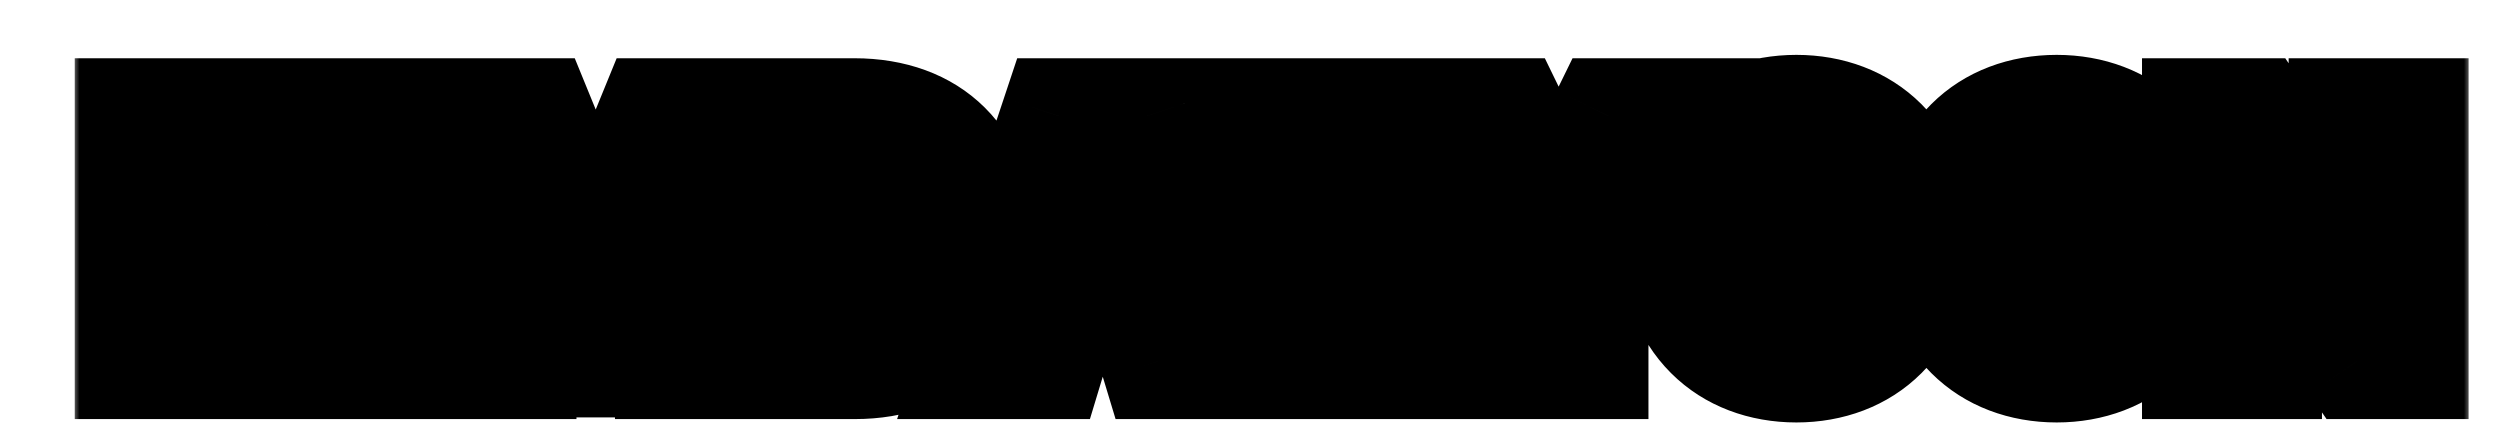 <svg width="173" height="31" viewBox="0 0 173 31" fill="none" xmlns="http://www.w3.org/2000/svg">
<g filter="url(#filter0_d_104_3210)">
<mask id="path-1-outside-1_104_3210" maskUnits="userSpaceOnUse" x="3" y="1" width="166" height="27" fill="black">
<rect fill="white" x="3" y="1" width="166" height="27"/>
<path d="M7.172 23V6.031H11.625V12.969H11.859L17.109 6.031H22.336L16.523 13.602L22.453 23H17.109L13.195 16.555L11.625 18.57V23H7.172ZM27.715 6.031V23H23.262V6.031H27.715ZM29.532 6.031H35.087L39.118 15.898H39.329L43.36 6.031H48.915V23H44.556V13.016H44.415L40.548 22.883H37.876L34.032 12.945H33.891V23H29.532V6.031ZM57.177 23H50.732V6.031H57.13C62.357 6.031 65.615 9.219 65.615 14.516C65.615 19.812 62.357 23 57.177 23ZM55.185 19.203H57.013C59.638 19.203 61.114 18.102 61.114 14.516C61.114 10.93 59.638 9.828 56.896 9.828H55.185V19.203ZM70.455 23H65.627L71.275 6.031H77.346L82.971 23H78.166L77.158 19.672H71.463L70.455 23ZM72.494 16.297H76.127L74.369 10.602H74.228L72.494 16.297ZM84.178 23V6.031H96.295V9.641H88.631V12.711H95.662V16.32H88.631V19.391H96.272V23H84.178ZM97.409 6.031H102.401L105.776 12.969H105.917L109.315 6.031H114.307L108.073 17.562V23H103.643V17.562L97.409 6.031ZM130.515 14.516C130.515 20.164 126.905 23.234 122.312 23.234C117.671 23.234 114.085 20.141 114.085 14.516C114.085 8.867 117.671 5.797 122.312 5.797C126.905 5.797 130.515 8.867 130.515 14.516ZM125.921 14.516C125.921 11.398 124.632 9.688 122.312 9.688C119.968 9.688 118.679 11.398 118.679 14.516C118.679 17.633 119.968 19.344 122.312 19.344C124.632 19.344 125.921 17.633 125.921 14.516ZM148.527 14.516C148.527 20.164 144.918 23.234 140.324 23.234C135.683 23.234 132.097 20.141 132.097 14.516C132.097 8.867 135.683 5.797 140.324 5.797C144.918 5.797 148.527 8.867 148.527 14.516ZM143.933 14.516C143.933 11.398 142.644 9.688 140.324 9.688C137.98 9.688 136.691 11.398 136.691 14.516C136.691 17.633 137.98 19.344 140.324 19.344C142.644 19.344 143.933 17.633 143.933 14.516ZM164.828 6.031V23H161.102L154.797 13.836H154.68V23H150.227V6.031H154.024L160.235 15.148H160.375V6.031H164.828Z"/>
</mask>
<path d="M7.172 23V6.031H11.625V12.969H11.859L17.109 6.031H22.336L16.523 13.602L22.453 23H17.109L13.195 16.555L11.625 18.57V23H7.172ZM27.715 6.031V23H23.262V6.031H27.715ZM29.532 6.031H35.087L39.118 15.898H39.329L43.36 6.031H48.915V23H44.556V13.016H44.415L40.548 22.883H37.876L34.032 12.945H33.891V23H29.532V6.031ZM57.177 23H50.732V6.031H57.13C62.357 6.031 65.615 9.219 65.615 14.516C65.615 19.812 62.357 23 57.177 23ZM55.185 19.203H57.013C59.638 19.203 61.114 18.102 61.114 14.516C61.114 10.93 59.638 9.828 56.896 9.828H55.185V19.203ZM70.455 23H65.627L71.275 6.031H77.346L82.971 23H78.166L77.158 19.672H71.463L70.455 23ZM72.494 16.297H76.127L74.369 10.602H74.228L72.494 16.297ZM84.178 23V6.031H96.295V9.641H88.631V12.711H95.662V16.32H88.631V19.391H96.272V23H84.178ZM97.409 6.031H102.401L105.776 12.969H105.917L109.315 6.031H114.307L108.073 17.562V23H103.643V17.562L97.409 6.031ZM130.515 14.516C130.515 20.164 126.905 23.234 122.312 23.234C117.671 23.234 114.085 20.141 114.085 14.516C114.085 8.867 117.671 5.797 122.312 5.797C126.905 5.797 130.515 8.867 130.515 14.516ZM125.921 14.516C125.921 11.398 124.632 9.688 122.312 9.688C119.968 9.688 118.679 11.398 118.679 14.516C118.679 17.633 119.968 19.344 122.312 19.344C124.632 19.344 125.921 17.633 125.921 14.516ZM148.527 14.516C148.527 20.164 144.918 23.234 140.324 23.234C135.683 23.234 132.097 20.141 132.097 14.516C132.097 8.867 135.683 5.797 140.324 5.797C144.918 5.797 148.527 8.867 148.527 14.516ZM143.933 14.516C143.933 11.398 142.644 9.688 140.324 9.688C137.98 9.688 136.691 11.398 136.691 14.516C136.691 17.633 137.98 19.344 140.324 19.344C142.644 19.344 143.933 17.633 143.933 14.516ZM164.828 6.031V23H161.102L154.797 13.836H154.68V23H150.227V6.031H154.024L160.235 15.148H160.375V6.031H164.828Z" fill="white"/>
<path d="M7.172 23H3.172V27H7.172V23ZM7.172 6.031V2.031H3.172V6.031H7.172ZM11.625 6.031H15.625V2.031H11.625V6.031ZM11.625 12.969H7.625V16.969H11.625V12.969ZM11.859 12.969V16.969H13.848L15.049 15.383L11.859 12.969ZM17.109 6.031V2.031H15.12L13.92 3.617L17.109 6.031ZM22.336 6.031L25.509 8.467L30.45 2.031H22.336V6.031ZM16.523 13.602L13.351 11.166L11.652 13.377L13.14 15.736L16.523 13.602ZM22.453 23V27H29.706L25.836 20.866L22.453 23ZM17.109 23L13.69 25.076L14.858 27H17.109V23ZM13.195 16.555L16.614 14.479L13.604 9.521L10.04 14.096L13.195 16.555ZM11.625 18.57L8.469 16.112L7.625 17.196V18.57H11.625ZM11.625 23V27H15.625V23H11.625ZM11.172 23V6.031H3.172V23H11.172ZM7.172 10.031H11.625V2.031H7.172V10.031ZM7.625 6.031V12.969H15.625V6.031H7.625ZM11.625 16.969H11.859V8.969H11.625V16.969ZM15.049 15.383L20.299 8.445L13.92 3.617L8.67 10.555L15.049 15.383ZM17.109 10.031H22.336V2.031H17.109V10.031ZM19.163 3.595L13.351 11.166L19.696 16.038L25.509 8.467L19.163 3.595ZM13.14 15.736L19.07 25.134L25.836 20.866L19.906 11.467L13.14 15.736ZM22.453 19H17.109V27H22.453V19ZM20.528 20.924L16.614 14.479L9.776 18.631L13.69 25.076L20.528 20.924ZM10.04 14.096L8.469 16.112L14.78 21.029L16.351 19.013L10.04 14.096ZM7.625 18.57V23H15.625V18.57H7.625ZM11.625 19H7.172V27H11.625V19ZM27.715 6.031H31.715V2.031H27.715V6.031ZM27.715 23V27H31.715V23H27.715ZM23.262 23H19.262V27H23.262V23ZM23.262 6.031V2.031H19.262V6.031H23.262ZM23.715 6.031V23H31.715V6.031H23.715ZM27.715 19H23.262V27H27.715V19ZM27.262 23V6.031H19.262V23H27.262ZM23.262 10.031H27.715V2.031H23.262V10.031ZM29.532 6.031V2.031H25.532V6.031H29.532ZM35.087 6.031L38.79 4.518L37.773 2.031H35.087V6.031ZM39.118 15.898L35.415 17.411L36.431 19.898H39.118V15.898ZM39.329 15.898V19.898H42.016L43.032 17.411L39.329 15.898ZM43.36 6.031V2.031H40.673L39.657 4.518L43.36 6.031ZM48.915 6.031H52.915V2.031H48.915V6.031ZM48.915 23V27H52.915V23H48.915ZM44.556 23H40.556V27H44.556V23ZM44.556 13.016H48.556V9.016H44.556V13.016ZM44.415 13.016V9.016H41.686L40.691 11.556L44.415 13.016ZM40.548 22.883V26.883H43.276L44.272 24.342L40.548 22.883ZM37.876 22.883L34.145 24.326L35.134 26.883H37.876V22.883ZM34.032 12.945L37.763 11.502L36.774 8.945H34.032V12.945ZM33.891 12.945V8.945H29.891V12.945H33.891ZM33.891 23V27H37.891V23H33.891ZM29.532 23H25.532V27H29.532V23ZM29.532 10.031H35.087V2.031H29.532V10.031ZM31.384 7.544L35.415 17.411L42.821 14.386L38.79 4.518L31.384 7.544ZM39.118 19.898H39.329V11.898H39.118V19.898ZM43.032 17.411L47.063 7.544L39.657 4.518L35.626 14.386L43.032 17.411ZM43.36 10.031H48.915V2.031H43.36V10.031ZM44.915 6.031V23H52.915V6.031H44.915ZM48.915 19H44.556V27H48.915V19ZM48.556 23V13.016H40.556V23H48.556ZM44.556 9.016H44.415V17.016H44.556V9.016ZM40.691 11.556L36.824 21.423L44.272 24.342L48.139 14.475L40.691 11.556ZM40.548 18.883H37.876V26.883H40.548V18.883ZM41.606 21.44L37.763 11.502L30.301 14.388L34.145 24.326L41.606 21.44ZM34.032 8.945H33.891V16.945H34.032V8.945ZM29.891 12.945V23H37.891V12.945H29.891ZM33.891 19H29.532V27H33.891V19ZM33.532 23V6.031H25.532V23H33.532ZM50.732 23H46.732V27H50.732V23ZM50.732 6.031V2.031H46.732V6.031H50.732ZM55.185 19.203H51.185V23.203H55.185V19.203ZM55.185 9.828V5.828H51.185V9.828H55.185ZM57.177 19H50.732V27H57.177V19ZM54.732 23V6.031H46.732V23H54.732ZM50.732 10.031H57.13V2.031H50.732V10.031ZM57.13 10.031C58.926 10.031 59.949 10.563 60.512 11.124C61.072 11.681 61.614 12.696 61.614 14.516H69.615C69.615 11.038 68.528 7.812 66.152 5.45C63.781 3.093 60.56 2.031 57.13 2.031V10.031ZM61.614 14.516C61.614 16.335 61.072 17.355 60.513 17.913C59.951 18.474 58.941 19 57.177 19V27C60.593 27 63.802 25.933 66.164 23.575C68.528 21.216 69.615 17.993 69.615 14.516H61.614ZM55.185 23.203H57.013V15.203H55.185V23.203ZM57.013 23.203C58.781 23.203 61.13 22.846 62.928 20.98C64.682 19.16 65.115 16.725 65.115 14.516H57.114C57.114 15.158 57.046 15.495 57.007 15.628C56.974 15.737 56.992 15.611 57.168 15.429C57.249 15.344 57.338 15.276 57.421 15.227C57.501 15.179 57.555 15.161 57.563 15.159C57.563 15.159 57.411 15.203 57.013 15.203V23.203ZM65.115 14.516C65.115 12.309 64.683 9.85 62.885 8.022C61.059 6.166 58.681 5.828 56.896 5.828V13.828C57.337 13.828 57.522 13.875 57.548 13.883C57.553 13.885 57.507 13.871 57.432 13.828C57.354 13.783 57.266 13.717 57.182 13.632C57.001 13.448 56.978 13.314 57.008 13.414C57.046 13.541 57.114 13.872 57.114 14.516H65.115ZM56.896 5.828H55.185V13.828H56.896V5.828ZM51.185 9.828V19.203H59.185V9.828H51.185ZM70.455 23V27H73.423L74.283 24.159L70.455 23ZM65.627 23L61.831 21.737L60.079 27H65.627V23ZM71.275 6.031V2.031H68.391L67.48 4.768L71.275 6.031ZM77.346 6.031L81.142 4.773L80.234 2.031H77.346V6.031ZM82.971 23V27H88.51L86.767 21.741L82.971 23ZM78.166 23L74.338 24.159L75.198 27H78.166V23ZM77.158 19.672L80.986 18.513L80.126 15.672H77.158V19.672ZM71.463 19.672V15.672H68.495L67.634 18.513L71.463 19.672ZM72.494 16.297L68.667 15.132L67.094 20.297H72.494V16.297ZM76.127 16.297V20.297H81.547L79.949 15.117L76.127 16.297ZM74.369 10.602L78.191 9.422L77.32 6.602H74.369V10.602ZM74.228 10.602V6.602H71.265L70.402 9.436L74.228 10.602ZM70.455 19H65.627V27H70.455V19ZM69.422 24.263L75.07 7.295L67.48 4.768L61.831 21.737L69.422 24.263ZM71.275 10.031H77.346V2.031H71.275V10.031ZM73.549 7.29L79.174 24.259L86.767 21.741L81.142 4.773L73.549 7.29ZM82.971 19H78.166V27H82.971V19ZM81.994 21.841L80.986 18.513L73.33 20.831L74.338 24.159L81.994 21.841ZM77.158 15.672H71.463V23.672H77.158V15.672ZM67.634 18.513L66.626 21.841L74.283 24.159L75.291 20.831L67.634 18.513ZM72.494 20.297H76.127V12.297H72.494V20.297ZM79.949 15.117L78.191 9.422L70.547 11.781L72.305 17.477L79.949 15.117ZM74.369 6.602H74.228V14.602H74.369V6.602ZM70.402 9.436L68.667 15.132L76.32 17.462L78.055 11.767L70.402 9.436ZM84.178 23H80.178V27H84.178V23ZM84.178 6.031V2.031H80.178V6.031H84.178ZM96.295 6.031H100.295V2.031H96.295V6.031ZM96.295 9.641V13.641H100.295V9.641H96.295ZM88.631 9.641V5.641H84.631V9.641H88.631ZM88.631 12.711H84.631V16.711H88.631V12.711ZM95.662 12.711H99.662V8.711H95.662V12.711ZM95.662 16.32V20.32H99.662V16.32H95.662ZM88.631 16.32V12.32H84.631V16.32H88.631ZM88.631 19.391H84.631V23.391H88.631V19.391ZM96.272 19.391H100.272V15.391H96.272V19.391ZM96.272 23V27H100.272V23H96.272ZM88.178 23V6.031H80.178V23H88.178ZM84.178 10.031H96.295V2.031H84.178V10.031ZM92.295 6.031V9.641H100.295V6.031H92.295ZM96.295 5.641H88.631V13.641H96.295V5.641ZM84.631 9.641V12.711H92.631V9.641H84.631ZM88.631 16.711H95.662V8.711H88.631V16.711ZM91.662 12.711V16.32H99.662V12.711H91.662ZM95.662 12.32H88.631V20.32H95.662V12.32ZM84.631 16.32V19.391H92.631V16.32H84.631ZM88.631 23.391H96.272V15.391H88.631V23.391ZM92.272 19.391V23H100.272V19.391H92.272ZM96.272 19H84.178V27H96.272V19ZM97.409 6.031V2.031H90.699L93.89 7.934L97.409 6.031ZM102.401 6.031L105.998 4.281L104.903 2.031H102.401V6.031ZM105.776 12.969L102.179 14.719L103.274 16.969H105.776V12.969ZM105.917 12.969V16.969H108.411L109.509 14.728L105.917 12.969ZM109.315 6.031V2.031H106.82L105.723 4.272L109.315 6.031ZM114.307 6.031L117.826 7.934L121.017 2.031H114.307V6.031ZM108.073 17.562L104.554 15.66L104.073 16.55V17.562H108.073ZM108.073 23V27H112.073V23H108.073ZM103.643 23H99.643V27H103.643V23ZM103.643 17.562H107.643V16.55L107.162 15.66L103.643 17.562ZM97.409 10.031H102.401V2.031H97.409V10.031ZM98.804 7.781L102.179 14.719L109.373 11.219L105.998 4.281L98.804 7.781ZM105.776 16.969H105.917V8.969H105.776V16.969ZM109.509 14.728L112.907 7.791L105.723 4.272L102.325 11.209L109.509 14.728ZM109.315 10.031H114.307V2.031H109.315V10.031ZM110.789 4.129L104.554 15.66L111.592 19.465L117.826 7.934L110.789 4.129ZM104.073 17.562V23H112.073V17.562H104.073ZM108.073 19H103.643V27H108.073V19ZM107.643 23V17.562H99.643V23H107.643ZM107.162 15.66L100.928 4.129L93.89 7.934L100.125 19.465L107.162 15.66ZM126.515 14.516C126.515 16.463 125.913 17.56 125.31 18.162C124.691 18.78 123.712 19.234 122.312 19.234V27.234C125.506 27.234 128.627 26.154 130.962 23.824C133.312 21.479 134.515 18.217 134.515 14.516H126.515ZM122.312 19.234C120.888 19.234 119.904 18.773 119.287 18.156C118.683 17.552 118.085 16.454 118.085 14.516H110.085C110.085 18.202 111.28 21.463 113.63 23.813C115.965 26.148 119.095 27.234 122.312 27.234V19.234ZM118.085 14.516C118.085 12.561 118.685 11.467 119.284 10.869C119.897 10.257 120.879 9.797 122.312 9.797V1.797C119.103 1.797 115.972 2.872 113.633 5.207C111.278 7.557 110.085 10.822 110.085 14.516H118.085ZM122.312 9.797C123.712 9.797 124.691 10.252 125.31 10.869C125.913 11.471 126.515 12.569 126.515 14.516H134.515C134.515 10.814 133.312 7.552 130.962 5.207C128.627 2.877 125.506 1.797 122.312 1.797V9.797ZM129.921 14.516C129.921 12.492 129.516 10.307 128.188 8.534C126.728 6.586 124.57 5.688 122.312 5.688V13.688C122.397 13.688 122.32 13.702 122.16 13.627C121.988 13.546 121.857 13.427 121.785 13.331C121.726 13.251 121.762 13.263 121.814 13.461C121.867 13.662 121.921 14.002 121.921 14.516H129.921ZM122.312 5.688C120.056 5.688 117.89 6.575 116.421 8.527C115.084 10.303 114.679 12.493 114.679 14.516H122.679C122.679 14.002 122.733 13.663 122.785 13.464C122.837 13.267 122.873 13.257 122.812 13.338C122.739 13.435 122.608 13.554 122.44 13.632C122.284 13.704 122.215 13.688 122.312 13.688V5.688ZM114.679 14.516C114.679 16.538 115.084 18.728 116.421 20.504C117.89 22.456 120.056 23.344 122.312 23.344V15.344C122.215 15.344 122.284 15.328 122.44 15.4C122.608 15.478 122.739 15.596 122.812 15.693C122.873 15.774 122.837 15.764 122.785 15.568C122.733 15.368 122.679 15.029 122.679 14.516H114.679ZM122.312 23.344C124.57 23.344 126.728 22.446 128.188 20.497C129.516 18.724 129.921 16.539 129.921 14.516H121.921C121.921 15.029 121.867 15.369 121.814 15.57C121.762 15.768 121.726 15.78 121.785 15.7C121.857 15.605 121.988 15.485 122.16 15.404C122.32 15.33 122.397 15.344 122.312 15.344V23.344ZM144.527 14.516C144.527 16.463 143.926 17.56 143.323 18.162C142.704 18.78 141.724 19.234 140.324 19.234V27.234C143.518 27.234 146.64 26.154 148.974 23.824C151.324 21.479 152.527 18.217 152.527 14.516H144.527ZM140.324 19.234C138.9 19.234 137.916 18.773 137.299 18.156C136.695 17.552 136.097 16.454 136.097 14.516H128.097C128.097 18.202 129.293 21.463 131.642 23.813C133.978 26.148 137.107 27.234 140.324 27.234V19.234ZM136.097 14.516C136.097 12.561 136.697 11.467 137.296 10.869C137.909 10.257 138.892 9.797 140.324 9.797V1.797C137.116 1.797 133.985 2.872 131.645 5.207C129.29 7.557 128.097 10.822 128.097 14.516H136.097ZM140.324 9.797C141.724 9.797 142.704 10.252 143.323 10.869C143.926 11.471 144.527 12.569 144.527 14.516H152.527C152.527 10.814 151.324 7.552 148.974 5.207C146.64 2.877 143.518 1.797 140.324 1.797V9.797ZM147.933 14.516C147.933 12.492 147.528 10.307 146.2 8.534C144.74 6.586 142.582 5.688 140.324 5.688V13.688C140.409 13.688 140.332 13.702 140.172 13.627C140 13.546 139.869 13.427 139.797 13.331C139.738 13.251 139.775 13.263 139.827 13.461C139.879 13.662 139.933 14.002 139.933 14.516H147.933ZM140.324 5.688C138.068 5.688 135.902 6.575 134.433 8.527C133.096 10.303 132.691 12.493 132.691 14.516H140.691C140.691 14.002 140.745 13.663 140.798 13.464C140.849 13.267 140.885 13.257 140.824 13.338C140.751 13.435 140.62 13.554 140.452 13.632C140.297 13.704 140.227 13.688 140.324 13.688V5.688ZM132.691 14.516C132.691 16.538 133.096 18.728 134.433 20.504C135.902 22.456 138.068 23.344 140.324 23.344V15.344C140.227 15.344 140.297 15.328 140.452 15.4C140.62 15.478 140.751 15.596 140.824 15.693C140.885 15.774 140.849 15.764 140.798 15.568C140.745 15.368 140.691 15.029 140.691 14.516H132.691ZM140.324 23.344C142.582 23.344 144.74 22.446 146.2 20.497C147.528 18.724 147.933 16.539 147.933 14.516H139.933C139.933 15.029 139.879 15.369 139.827 15.57C139.775 15.768 139.738 15.78 139.797 15.7C139.869 15.605 140 15.485 140.172 15.404C140.332 15.33 140.409 15.344 140.324 15.344V23.344ZM164.828 6.031H168.828V2.031H164.828V6.031ZM164.828 23V27H168.828V23H164.828ZM161.102 23L157.806 25.267L158.998 27H161.102V23ZM154.797 13.836L158.092 11.569L156.9 9.836H154.797V13.836ZM154.68 13.836V9.836H150.68V13.836H154.68ZM154.68 23V27H158.68V23H154.68ZM150.227 23H146.227V27H150.227V23ZM150.227 6.031V2.031H146.227V6.031H150.227ZM154.024 6.031L157.329 3.779L156.139 2.031H154.024V6.031ZM160.235 15.148L156.929 17.401L158.119 19.148H160.235V15.148ZM160.375 15.148V19.148H164.375V15.148H160.375ZM160.375 6.031V2.031H156.375V6.031H160.375ZM160.828 6.031V23H168.828V6.031H160.828ZM164.828 19H161.102V27H164.828V19ZM164.397 20.733L158.092 11.569L151.502 16.103L157.806 25.267L164.397 20.733ZM154.797 9.836H154.68V17.836H154.797V9.836ZM150.68 13.836V23H158.68V13.836H150.68ZM154.68 19H150.227V27H154.68V19ZM154.227 23V6.031H146.227V23H154.227ZM150.227 10.031H154.024V2.031H150.227V10.031ZM150.718 8.283L156.929 17.401L163.54 12.896L157.329 3.779L150.718 8.283ZM160.235 19.148H160.375V11.148H160.235V19.148ZM164.375 15.148V6.031H156.375V15.148H164.375ZM160.375 10.031H164.828V2.031H160.375V10.031Z" fill="black" mask="url(#path-1-outside-1_104_3210)"/>
</g>
<defs>
<filter id="filter0_d_104_3210" x="7.172" y="5.797" width="159.656" height="19.438" filterUnits="userSpaceOnUse" color-interpolation-filters="sRGB">
<feFlood flood-opacity="0" result="BackgroundImageFix"/>
<feColorMatrix in="SourceAlpha" type="matrix" values="0 0 0 0 0 0 0 0 0 0 0 0 0 0 0 0 0 0 127 0" result="hardAlpha"/>
<feOffset dx="2" dy="2"/>
<feComposite in2="hardAlpha" operator="out"/>
<feColorMatrix type="matrix" values="0 0 0 0 0 0 0 0 0 0 0 0 0 0 0 0 0 0 1 0"/>
<feBlend mode="normal" in2="BackgroundImageFix" result="effect1_dropShadow_104_3210"/>
<feBlend mode="normal" in="SourceGraphic" in2="effect1_dropShadow_104_3210" result="shape"/>
</filter>
</defs>
</svg>
